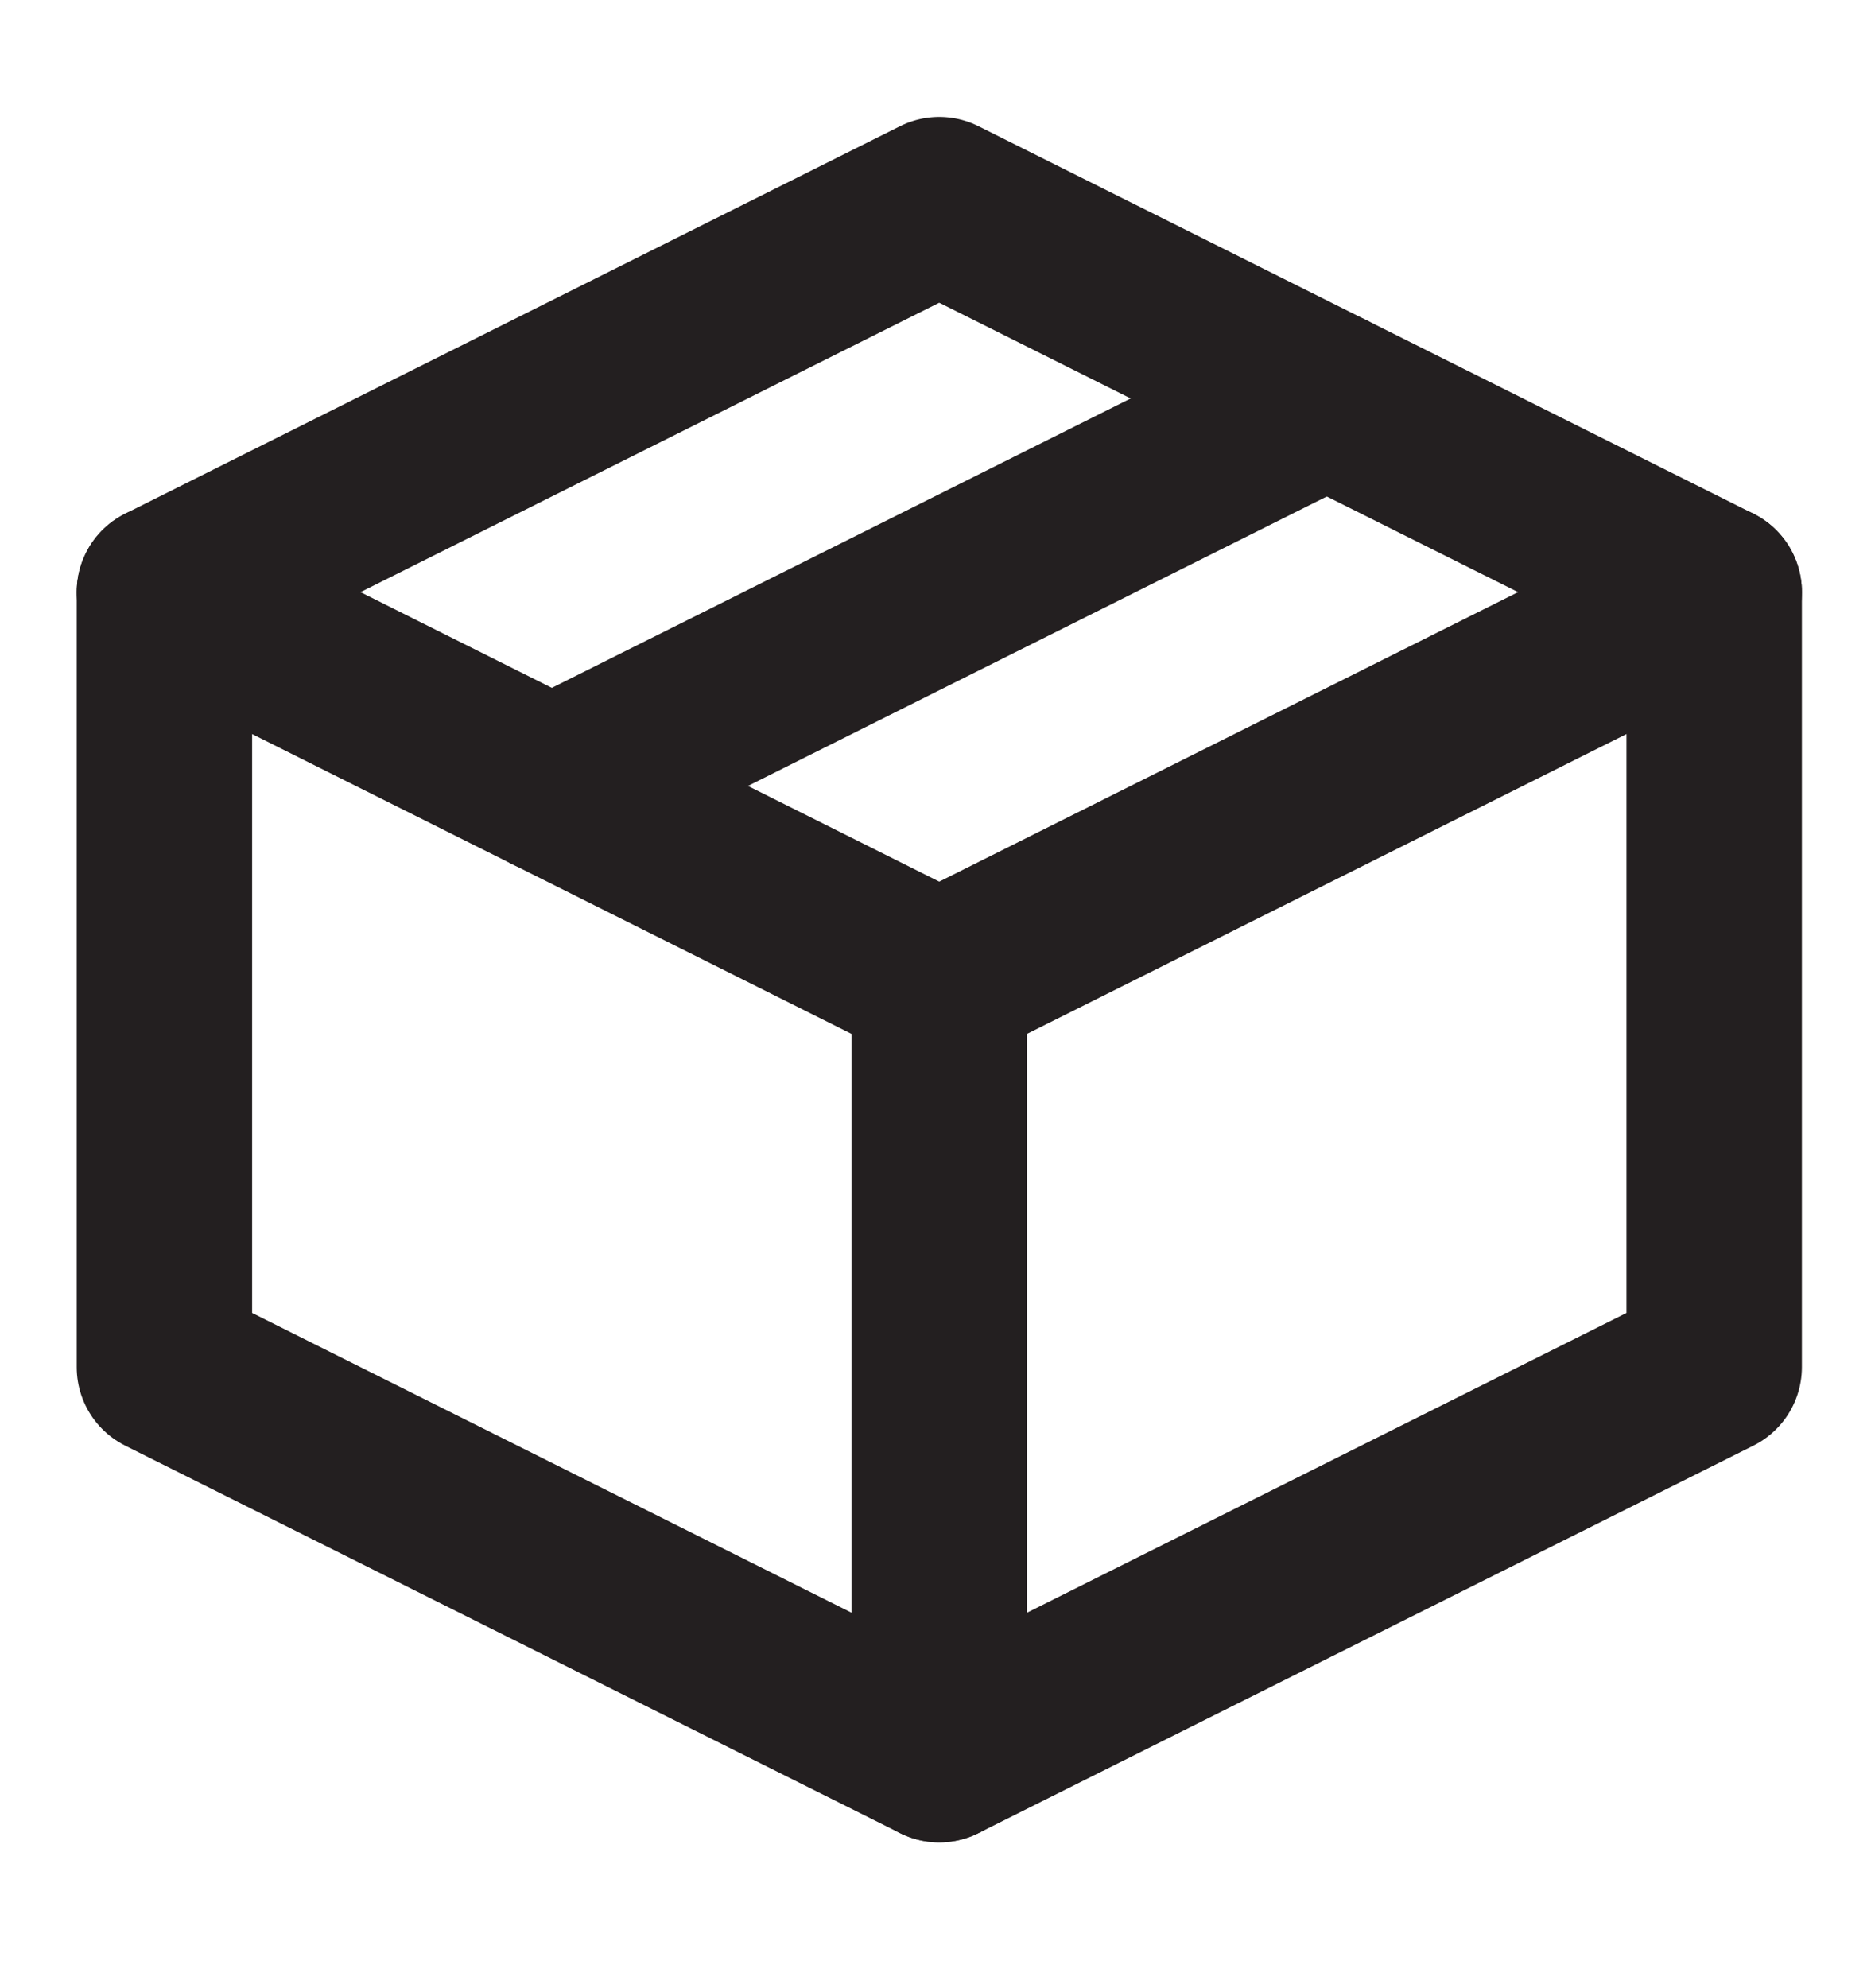 <svg width="16" height="17" viewBox="0 0 16 17" fill="none" xmlns="http://www.w3.org/2000/svg">
<path d="M14.659 5.063L8.032 1.75L1.406 5.063V11.69L8.032 15.003L14.659 11.69V5.063Z" stroke="#231F20" stroke-width="1.5" stroke-linejoin="round"/>
<path d="M1.406 5.063L8.032 8.377" stroke="#231F20" stroke-width="1.5" stroke-linecap="round" stroke-linejoin="round"/>
<path d="M8.032 15.003V8.376" stroke="#231F20" stroke-width="1.5" stroke-linecap="round" stroke-linejoin="round"/>
<path d="M14.659 5.063L8.032 8.377" stroke="#231F20" stroke-width="1.5" stroke-linecap="round" stroke-linejoin="round"/>
<path d="M11.346 3.407L4.719 6.72" stroke="#231F20" stroke-width="1.5" stroke-linecap="round" stroke-linejoin="round"/>
</svg>
